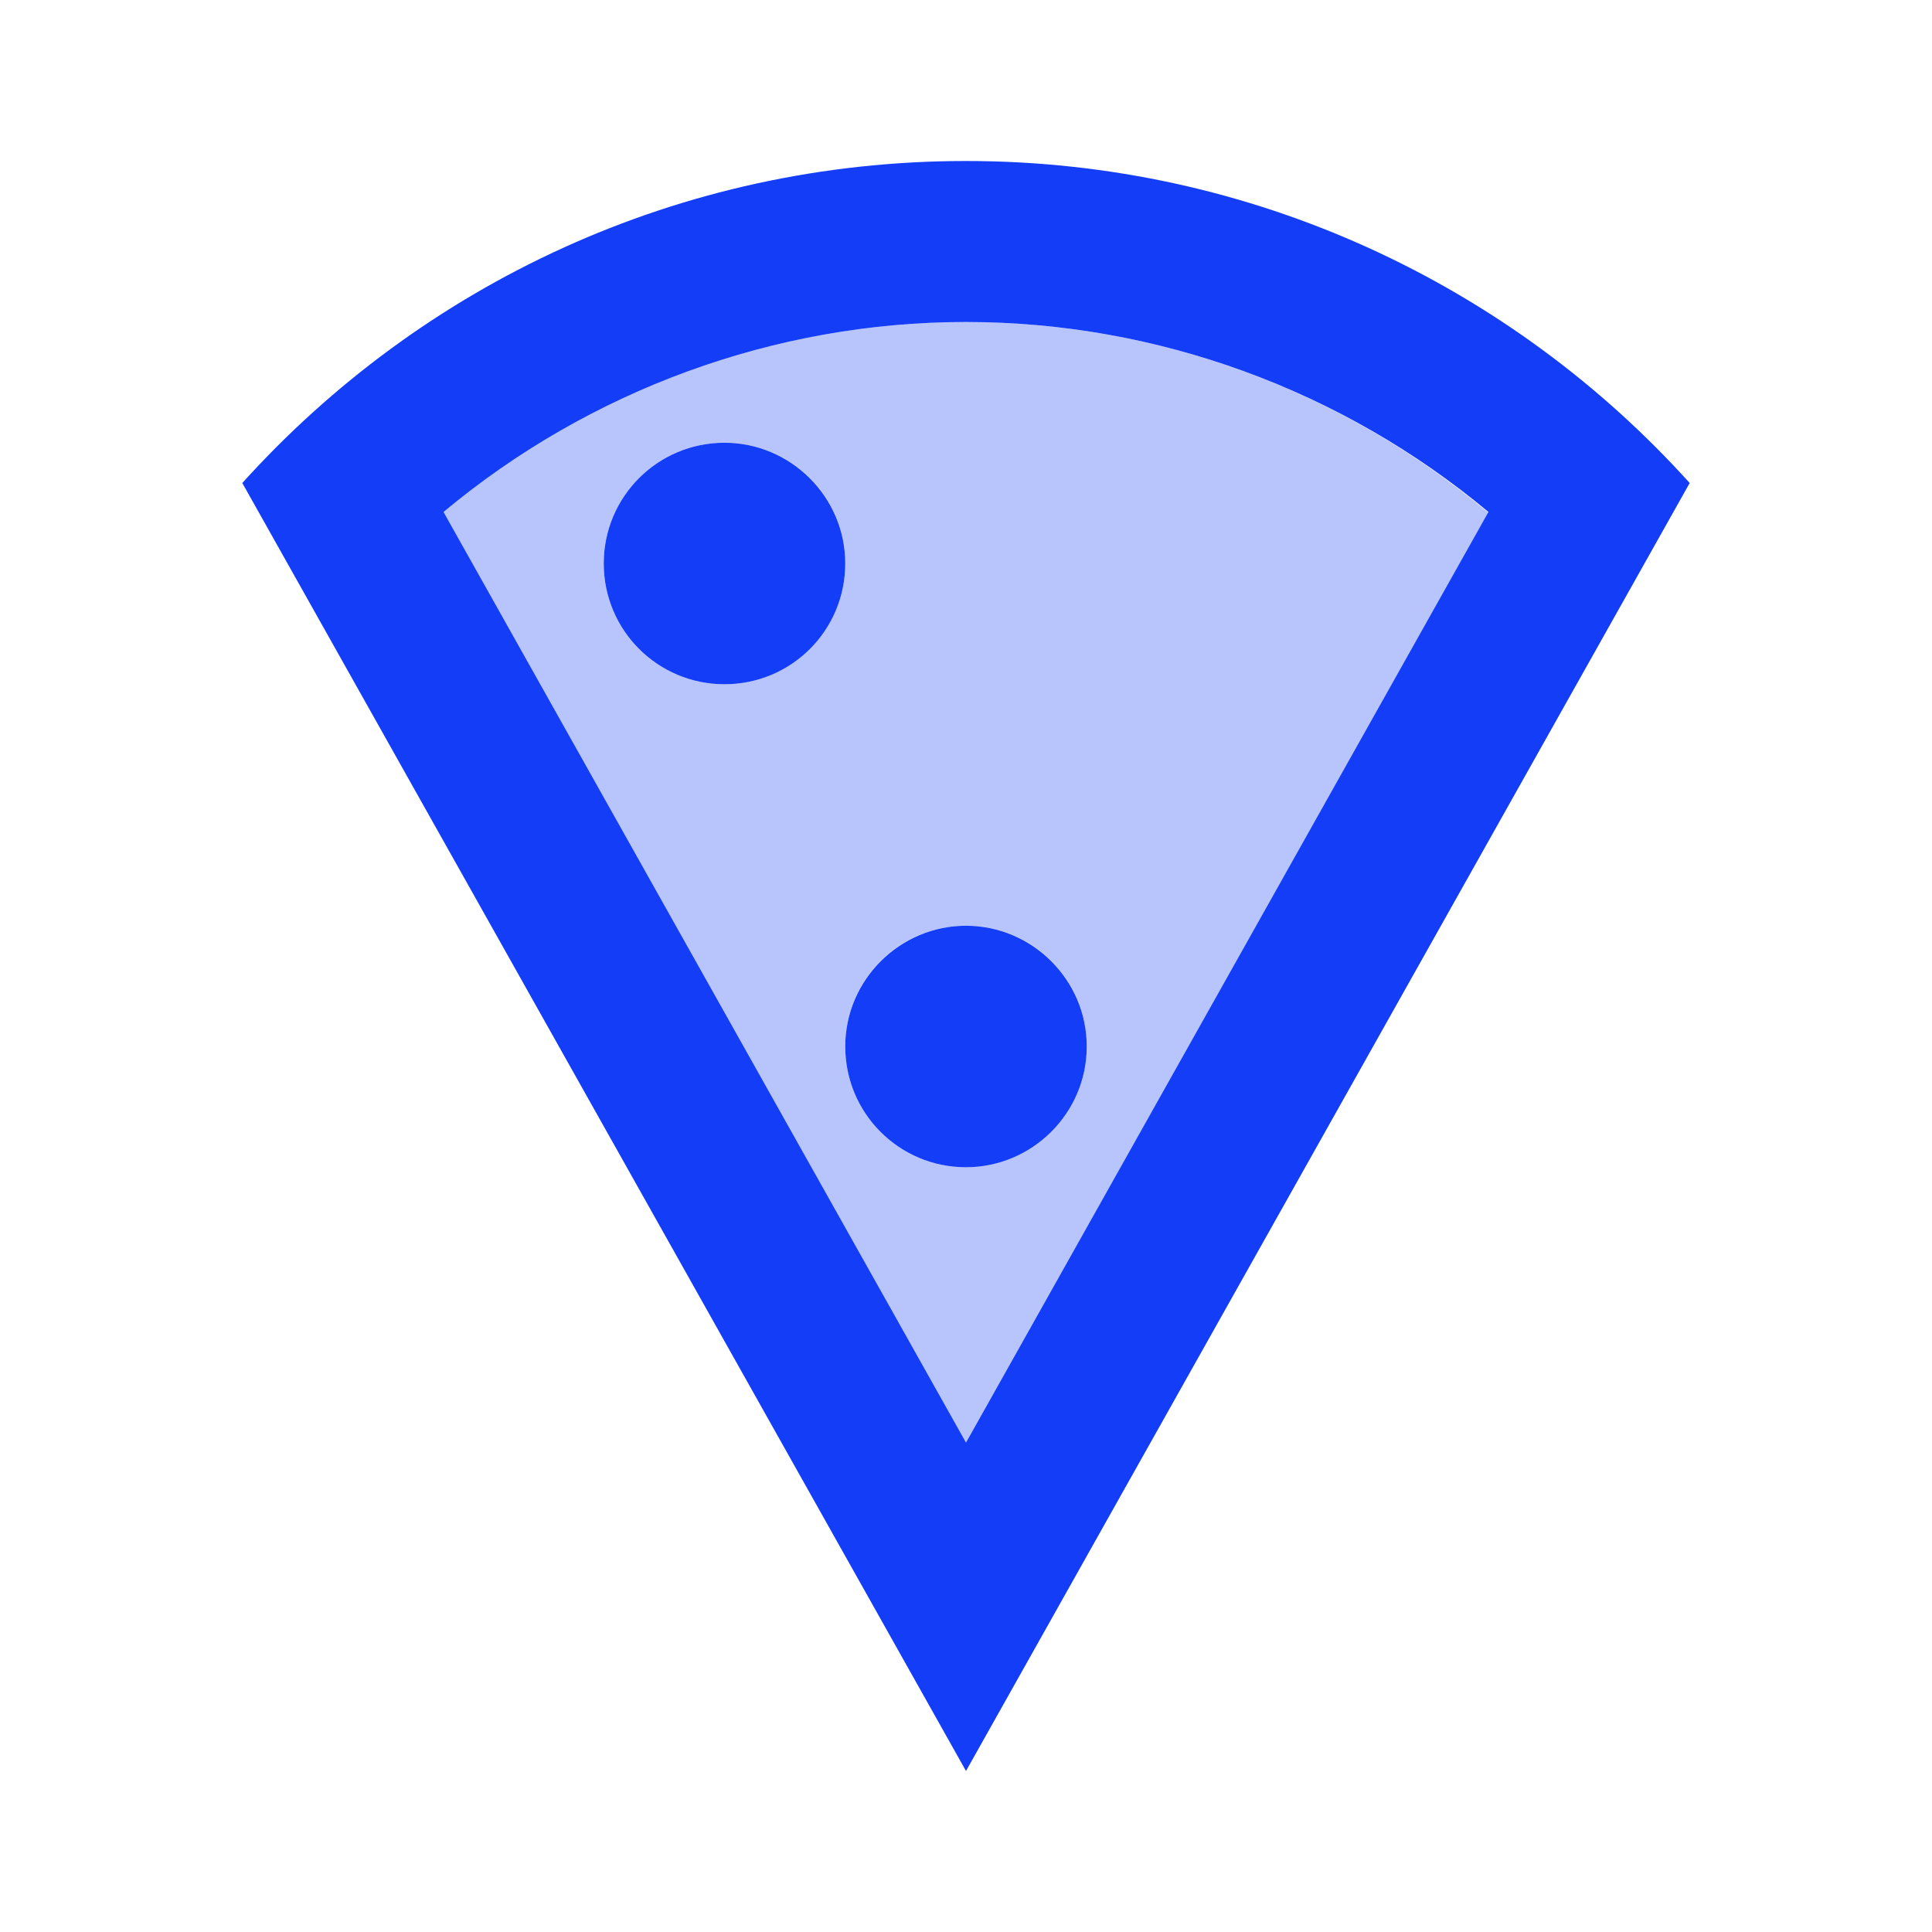 <svg fill="#133DF6" xmlns="http://www.w3.org/2000/svg" height="24" viewBox="0 0 24 24" width="24"><path d="M0 0h24v24H0V0z" fill="none"/><path d="M5.51 6.36L12 17.92l6.49-11.55C16.68 4.85 14.38 4 12 4s-4.68.85-6.49 2.36zM9 8.5c-.83 0-1.5-.67-1.5-1.5S8.17 5.5 9 5.5s1.5.67 1.5 1.5S9.82 8.5 9 8.5zm4.5 4.5c0 .83-.68 1.5-1.5 1.5-.83 0-1.5-.67-1.5-1.5s.67-1.5 1.5-1.5 1.5.67 1.5 1.5z" opacity=".3"/><path d="M12 2C8.43 2 5.23 3.54 3.01 6L12 22l8.99-16C18.78 3.55 15.57 2 12 2zm0 15.92L5.51 6.36C7.32 4.85 9.62 4 12 4s4.68.85 6.49 2.36L12 17.92zM9 5.5c-.83 0-1.5.67-1.5 1.5S8.17 8.5 9 8.5s1.5-.67 1.5-1.5S9.82 5.5 9 5.5zm1.5 7.5c0 .83.67 1.5 1.5 1.5.82 0 1.5-.67 1.5-1.5s-.68-1.5-1.5-1.5-1.5.67-1.5 1.5z"/></svg>